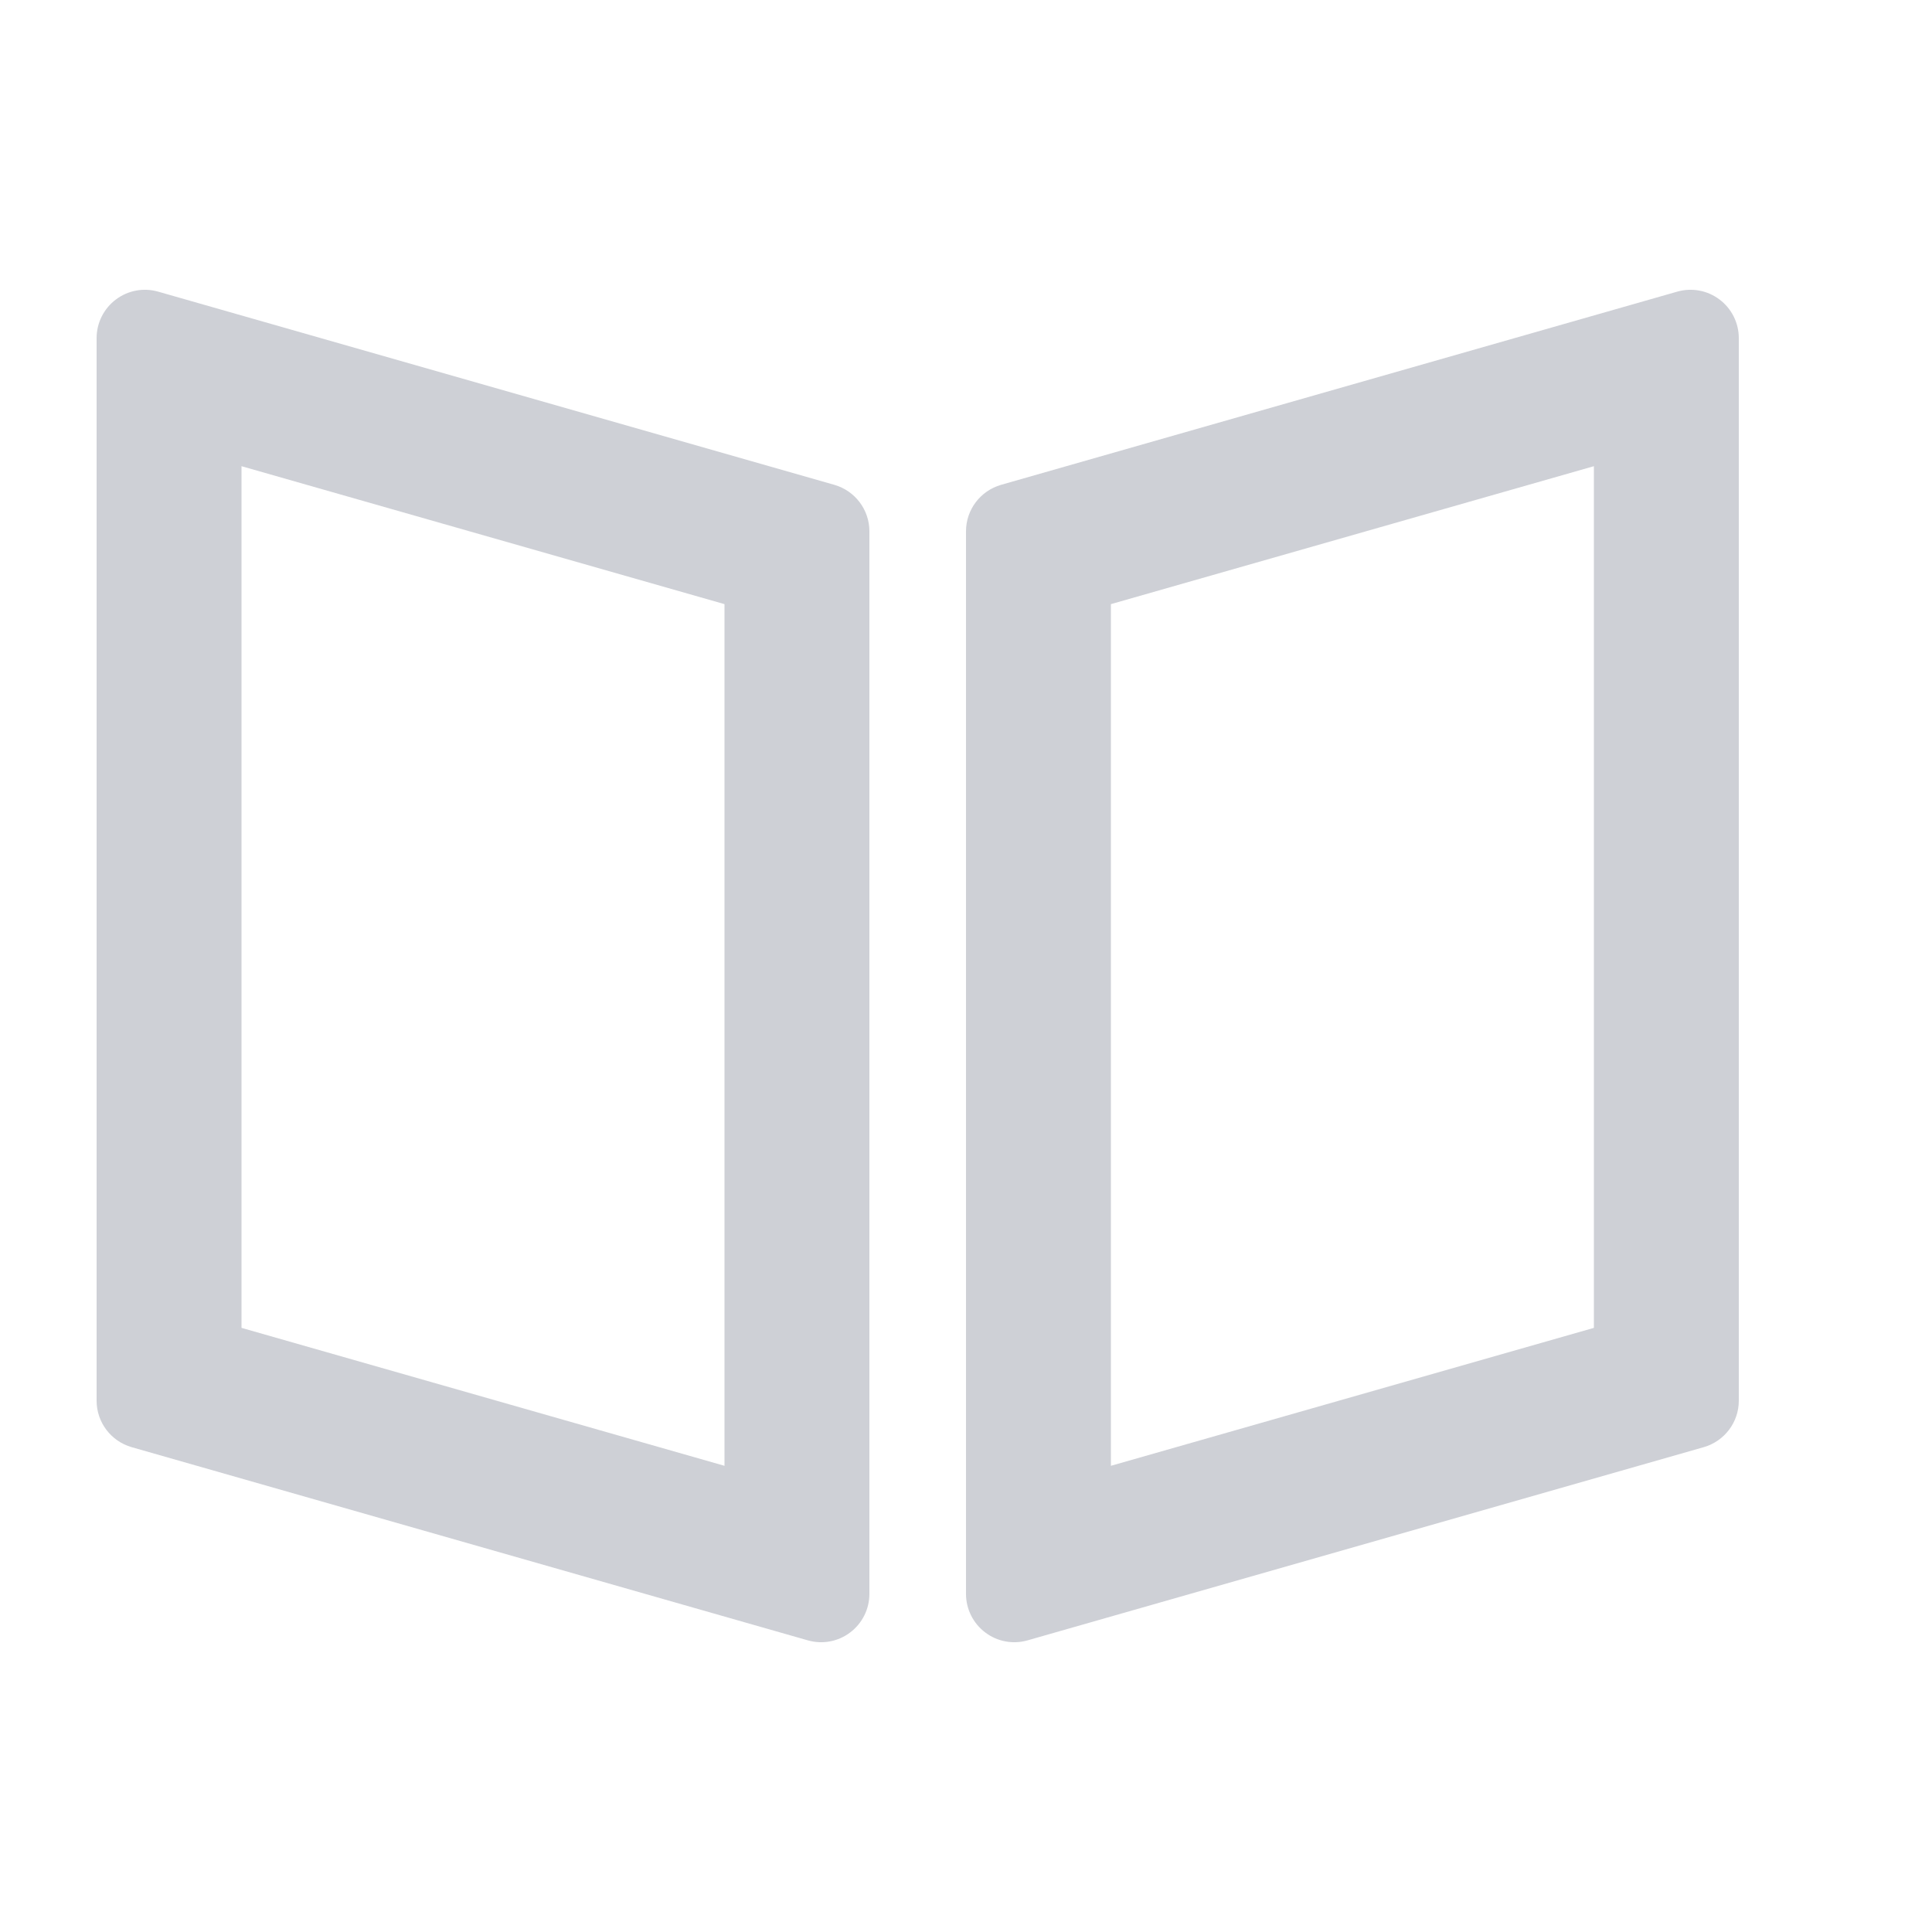 <svg width="20" height="20" viewBox="0 0 20 20" fill="none" xmlns="http://www.w3.org/2000/svg">
<path fill-rule="evenodd" clip-rule="evenodd" d="M1.637 3.019C1.486 2.976 1.324 3.006 1.199 3.101C1.074 3.195 1 3.343 1 3.5V14.5C1 14.723 1.148 14.919 1.363 14.981L8.363 16.981C8.514 17.024 8.676 16.994 8.801 16.899C8.926 16.805 9 16.657 9 16.5V5.5C9 5.277 8.852 5.081 8.637 5.019L1.637 3.019ZM2.5 13.746V4.826L7.5 6.254V15.174L2.5 13.746Z" fill="#CED0D6"/>
<path fill-rule="evenodd" clip-rule="evenodd" d="M17.363 3.019C17.514 2.976 17.676 3.006 17.801 3.101C17.926 3.195 18 3.343 18 3.5V14.5C18 14.723 17.852 14.919 17.637 14.981L10.637 16.981C10.486 17.024 10.324 16.994 10.199 16.899C10.074 16.805 10 16.657 10 16.5V5.5C10 5.277 10.148 5.081 10.363 5.019L17.363 3.019ZM16.5 13.746V4.826L11.5 6.254V15.174L16.5 13.746Z" fill="#CED0D6"/>
</svg>
